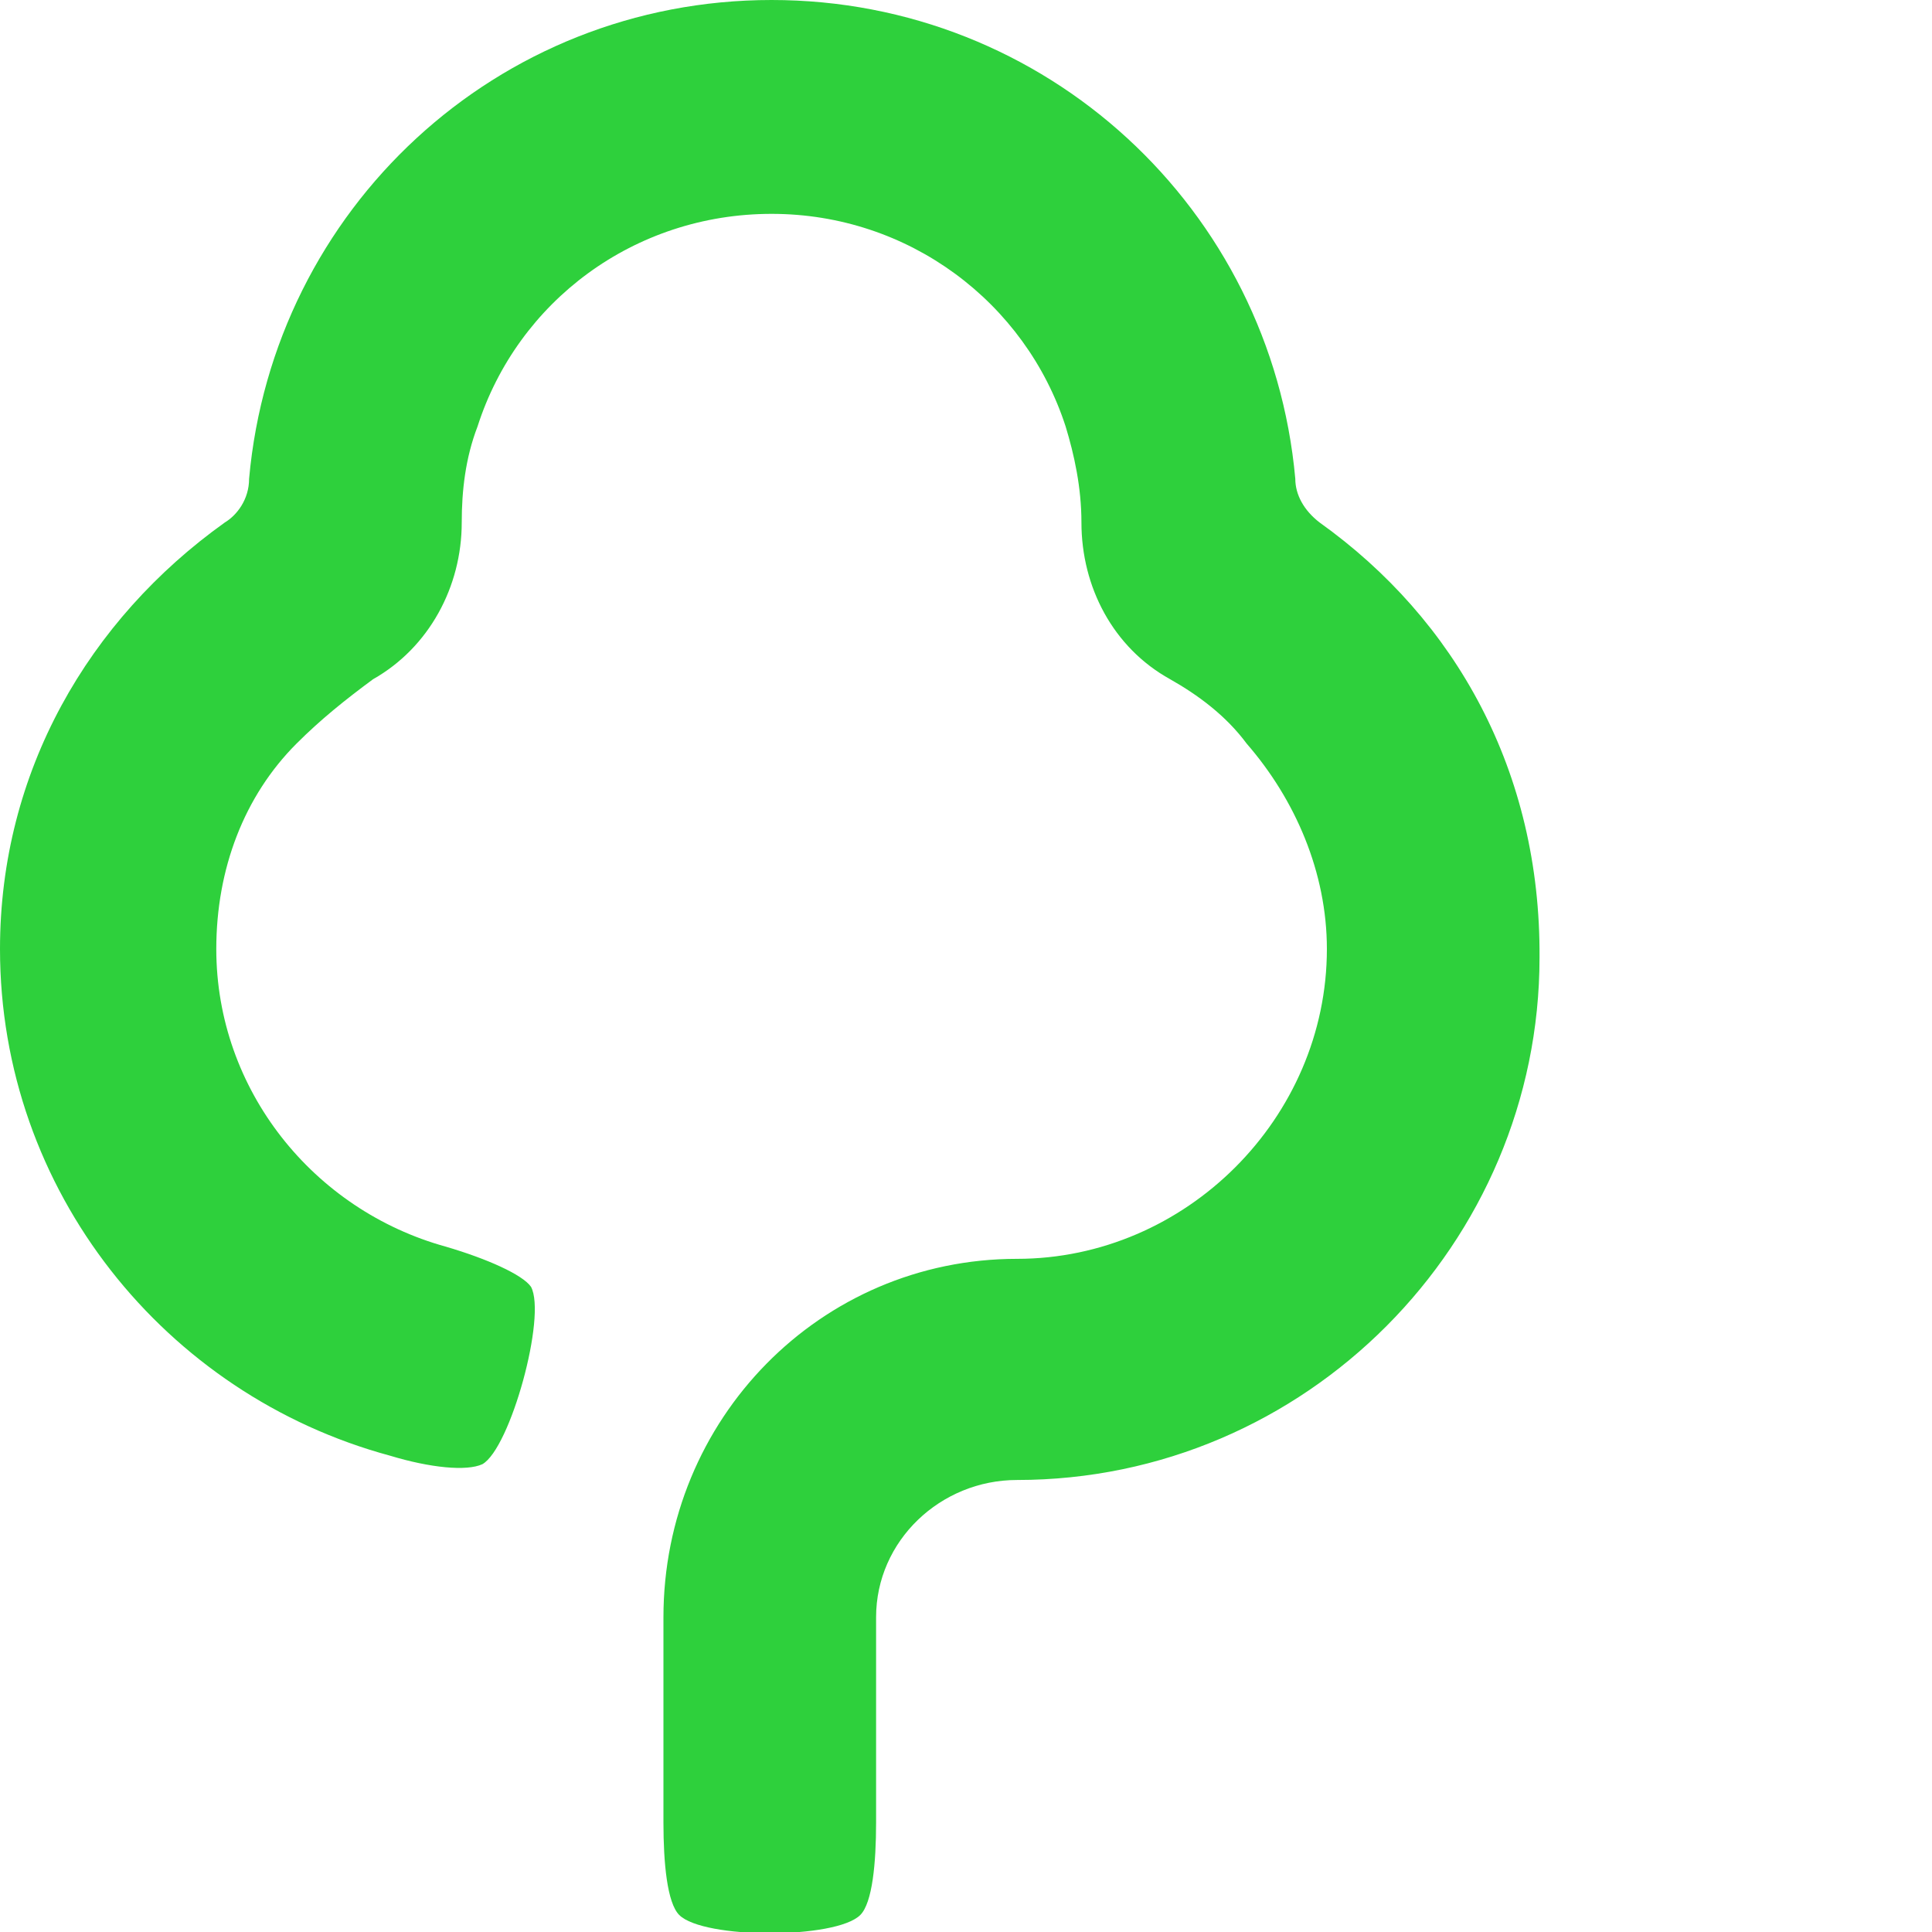<svg viewBox="0 0 159 159" id="svg-logo" xmlns="http://www.w3.org/2000/svg" width="100%" height="100%">
  <path fill="#2ED03C" d="M108.6 43c-1.3-1-2-2.3-2-3.6C104.6 17.2 86.1 0 63.5 0s-41 17.2-43 39.4c0 1.7-1 3-2 3.6C7.3 51 0 63.5 0 78.1c0 19.9 13.6 36.7 32.1 41.7 3.3 1 6.3 1.3 7.6.7 2.3-1.3 5.3-12.2 4-14.6-.7-1-3.6-2.3-7-3.3-10.9-3-18.9-12.9-18.9-24.5 0-6.6 2.3-12.6 6.6-16.9 2-2 4-3.6 6.3-5.3C35.3 53.3 38 48.3 38 43c0-2.6.3-5.3 1.3-7.9 3.3-10.3 12.9-17.5 24.2-17.5s20.9 7.3 24.2 17.5c.7 2.3 1.3 5 1.3 7.9 0 5.3 2.6 10.3 7.3 12.9 2.3 1.3 4.6 3 6.3 5.3 4 4.6 6.6 10.6 6.6 16.9 0 13.9-11.6 25.5-25.5 25.5-16.2 0-29.1 13.2-29.1 29.5V150c0 3.3.3 6.6 1.3 7.6 2 2 12.9 2 14.9 0 1-1 1.3-4.3 1.3-7.6v-16.9c0-6.3 5.3-11.3 11.6-11.3 23.8 0 43-19.5 43-43 .1-15.3-6.9-27.8-18.1-35.8"></path>
</svg>